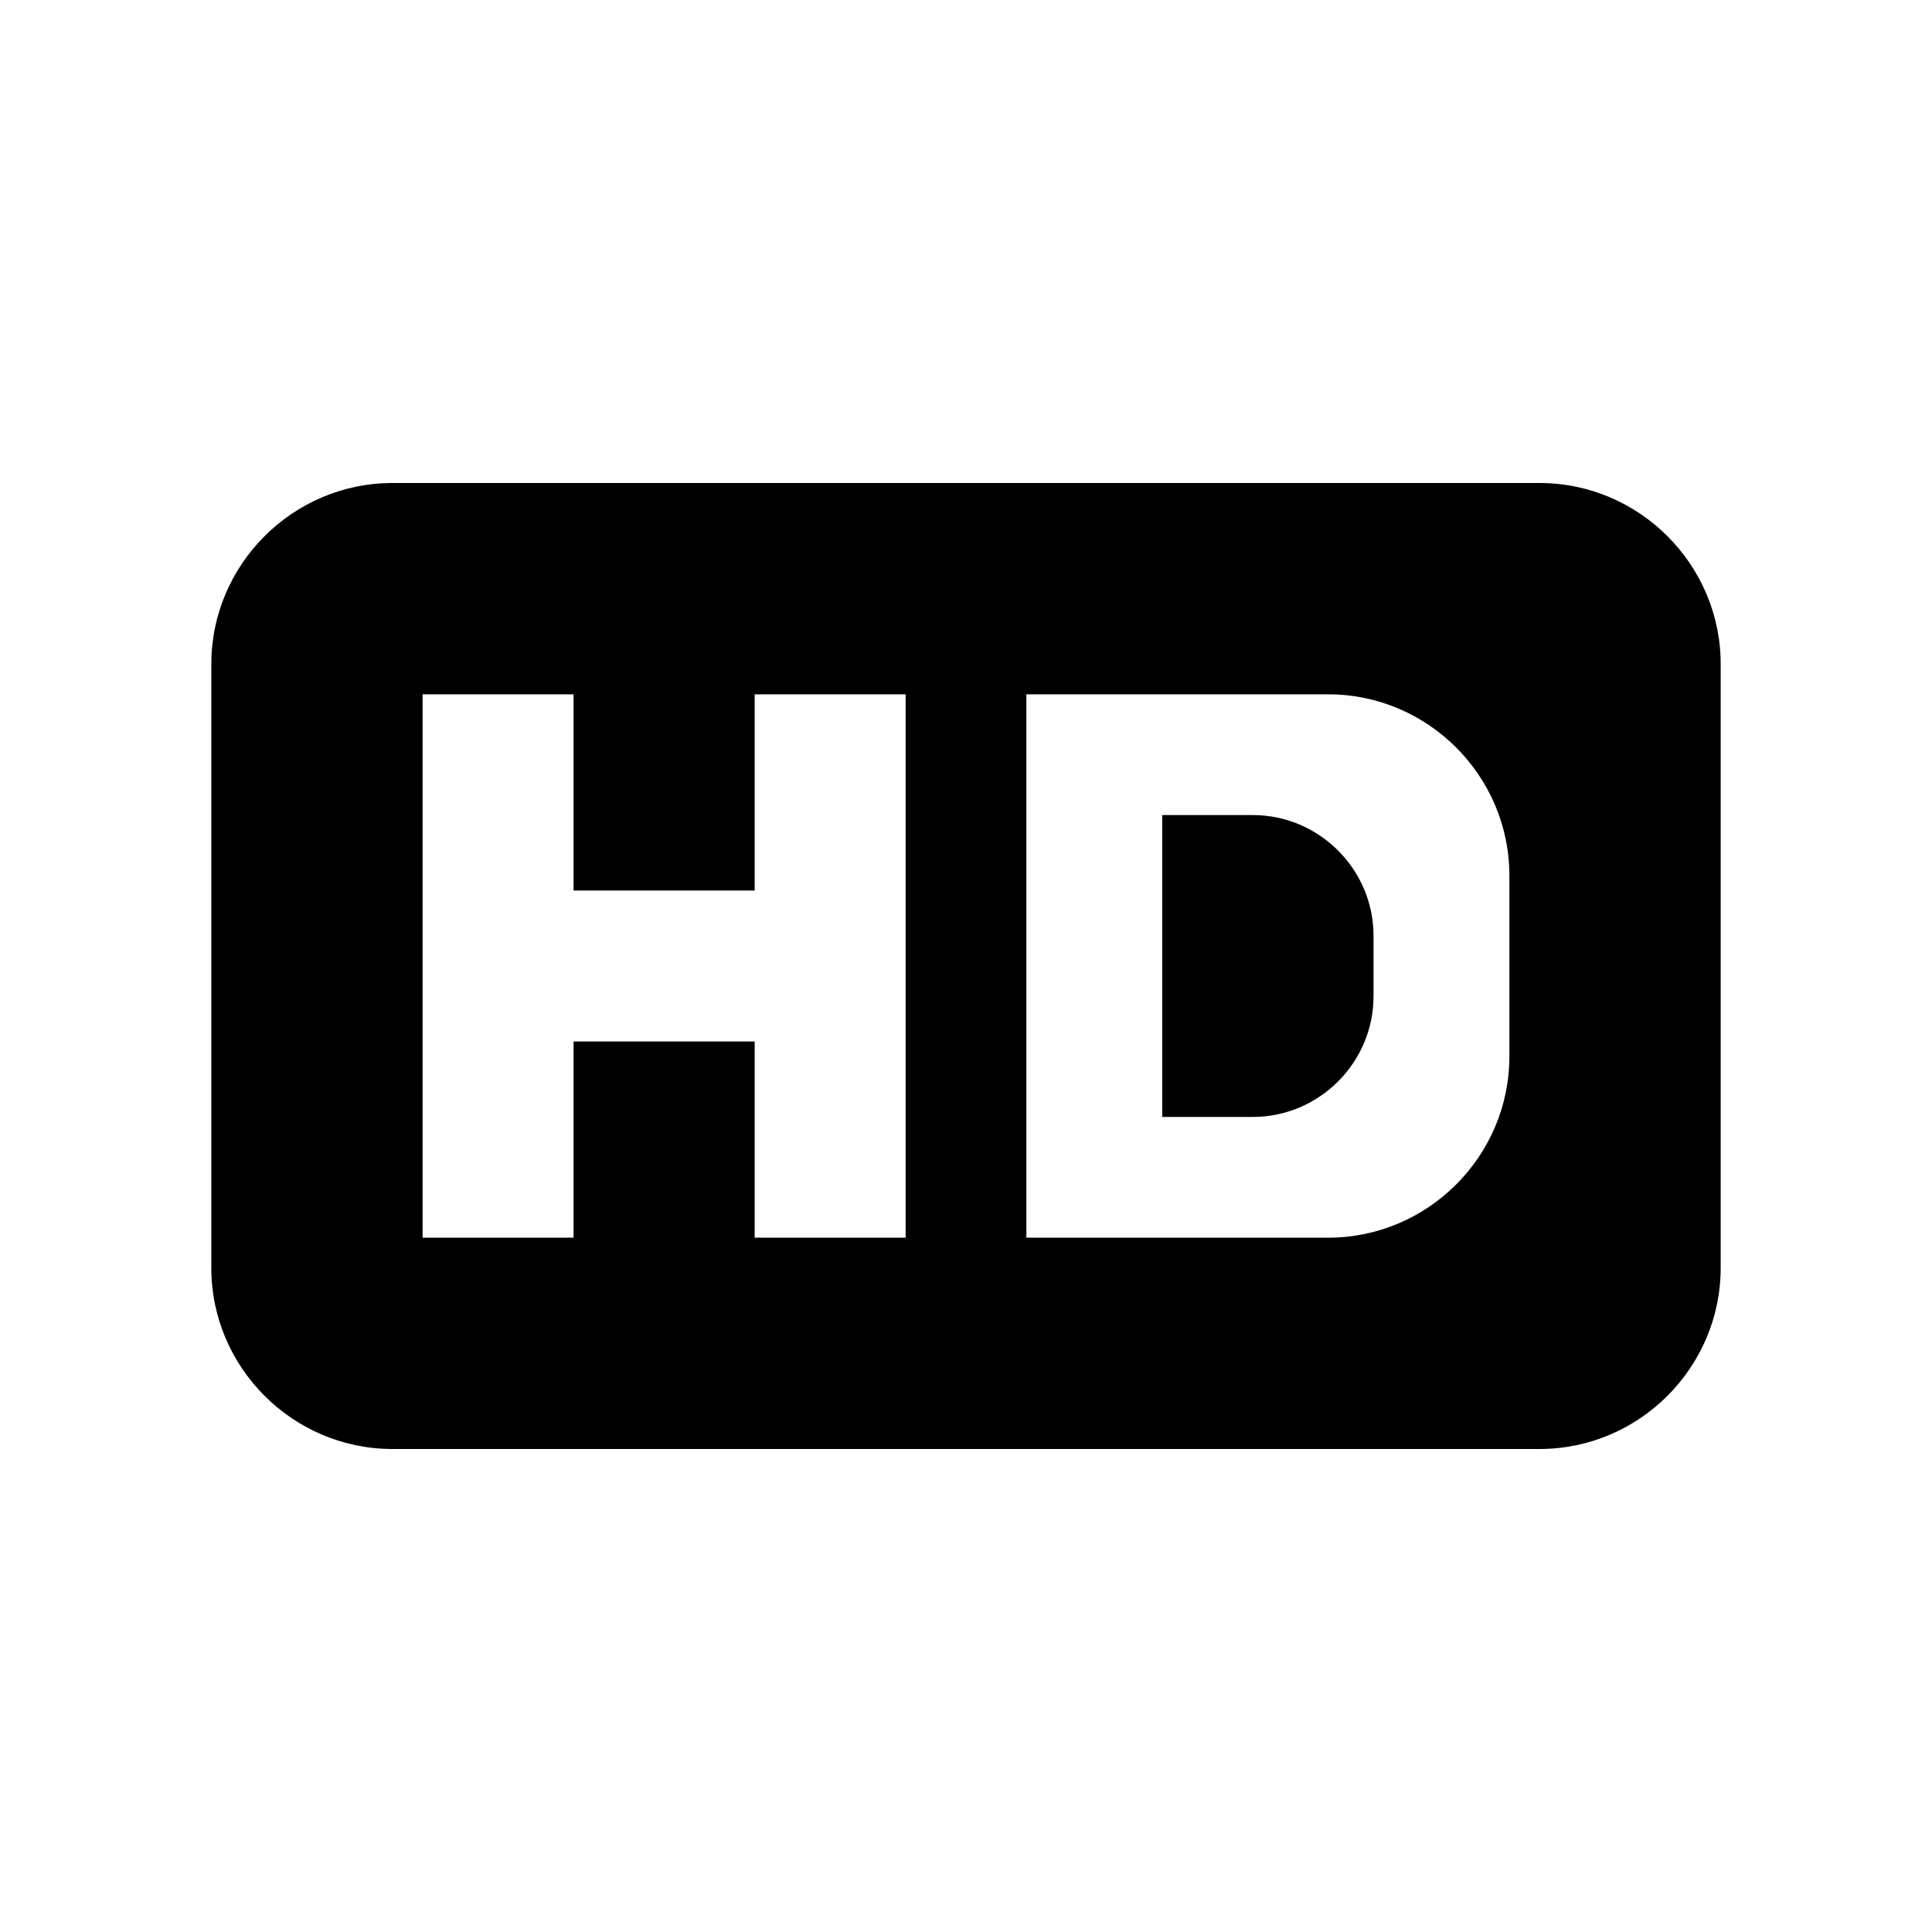 <?xml version="1.0" encoding="utf-8"?>
<!-- Generator: Adobe Illustrator 16.0.0, SVG Export Plug-In . SVG Version: 6.00 Build 0)  -->
<!DOCTYPE svg PUBLIC "-//W3C//DTD SVG 1.1//EN" "http://www.w3.org/Graphics/SVG/1.1/DTD/svg11.dtd">
<svg version="1.1" id="Layer_2" xmlns="http://www.w3.org/2000/svg" xmlns:xlink="http://www.w3.org/1999/xlink" x="0px" y="0px"
	 width="64px" height="64px" viewBox="0 0 64 64" enable-background="new 0 0 64 64" xml:space="preserve">
<path d="M51,16H13c-3.3,0-6,2.7-6,6v20c0,3.3,2.7,6,6,6h38c3.3,0,6-2.7,6-6V22C57,18.7,54.3,16,51,16z M30,41h-5v-6.5h-6V41h-5V23h5
	v6.5h6V23h5V41z M50,35c0,3.3-2.7,6-6,6H34V23h10c3.3,0,6,2.7,6,6V35z M41.5,27h-3v10h3c2.2,0,4-1.8,4-4v-2
	C45.5,28.8,43.7,27,41.5,27z"/>
</svg>
